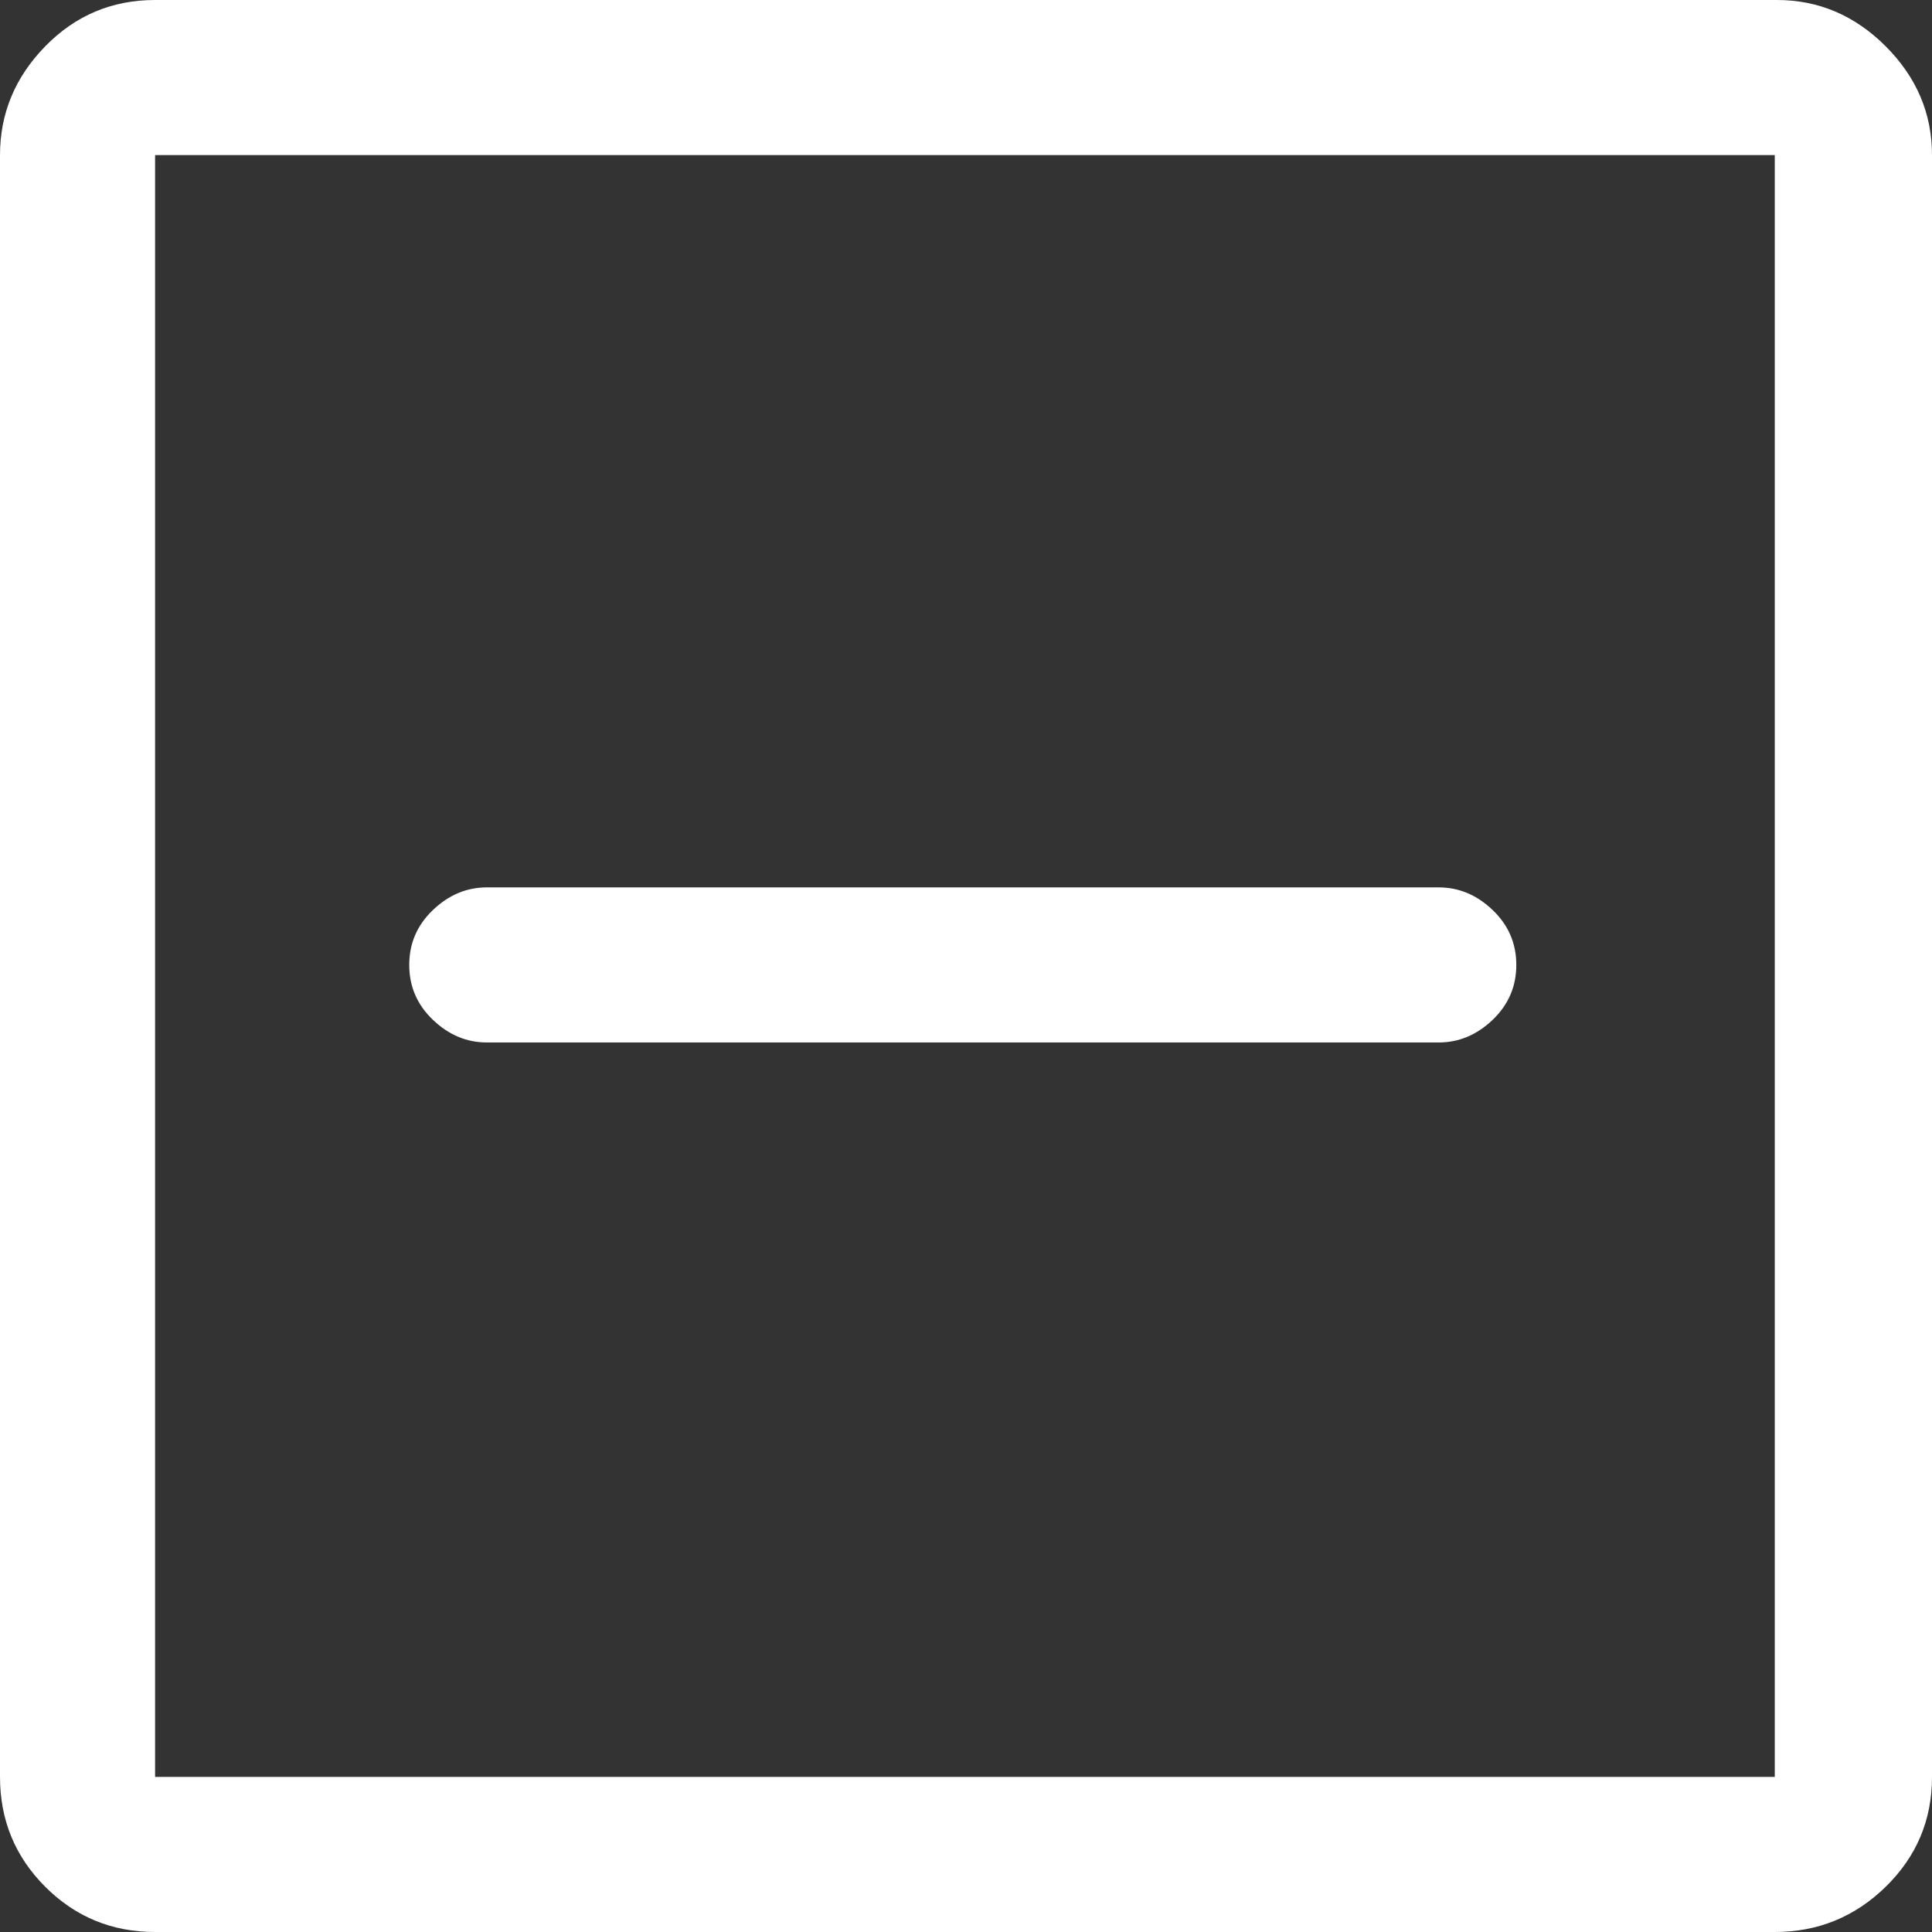 <?xml version="1.0" encoding="UTF-8"?>
<svg fill="white" viewBox="64 -65 897 897" xmlns="http://www.w3.org/2000/svg">
<rect x="64" y="-65" width="897" height="897" fill="#333333" stroke="none"/>
<g>
<path d="m888 760v-753h-752v753h752zm0 72h-752q-30 0-51-21t-21-51v-753q0-29 21-50.5t51-21.5h753q29 0 50.5 21.5t21.5 50.5v753q0 30-21.5 51t-51.5 21zm-156-485h-442q-14 0-25 10.5t-11 25.5q0 15 11 25.5t25 10.5h442q14 0 25-10.5t11-25.5q0-15-11-25.5t-25-10.5z"/>
</g>
</svg>
